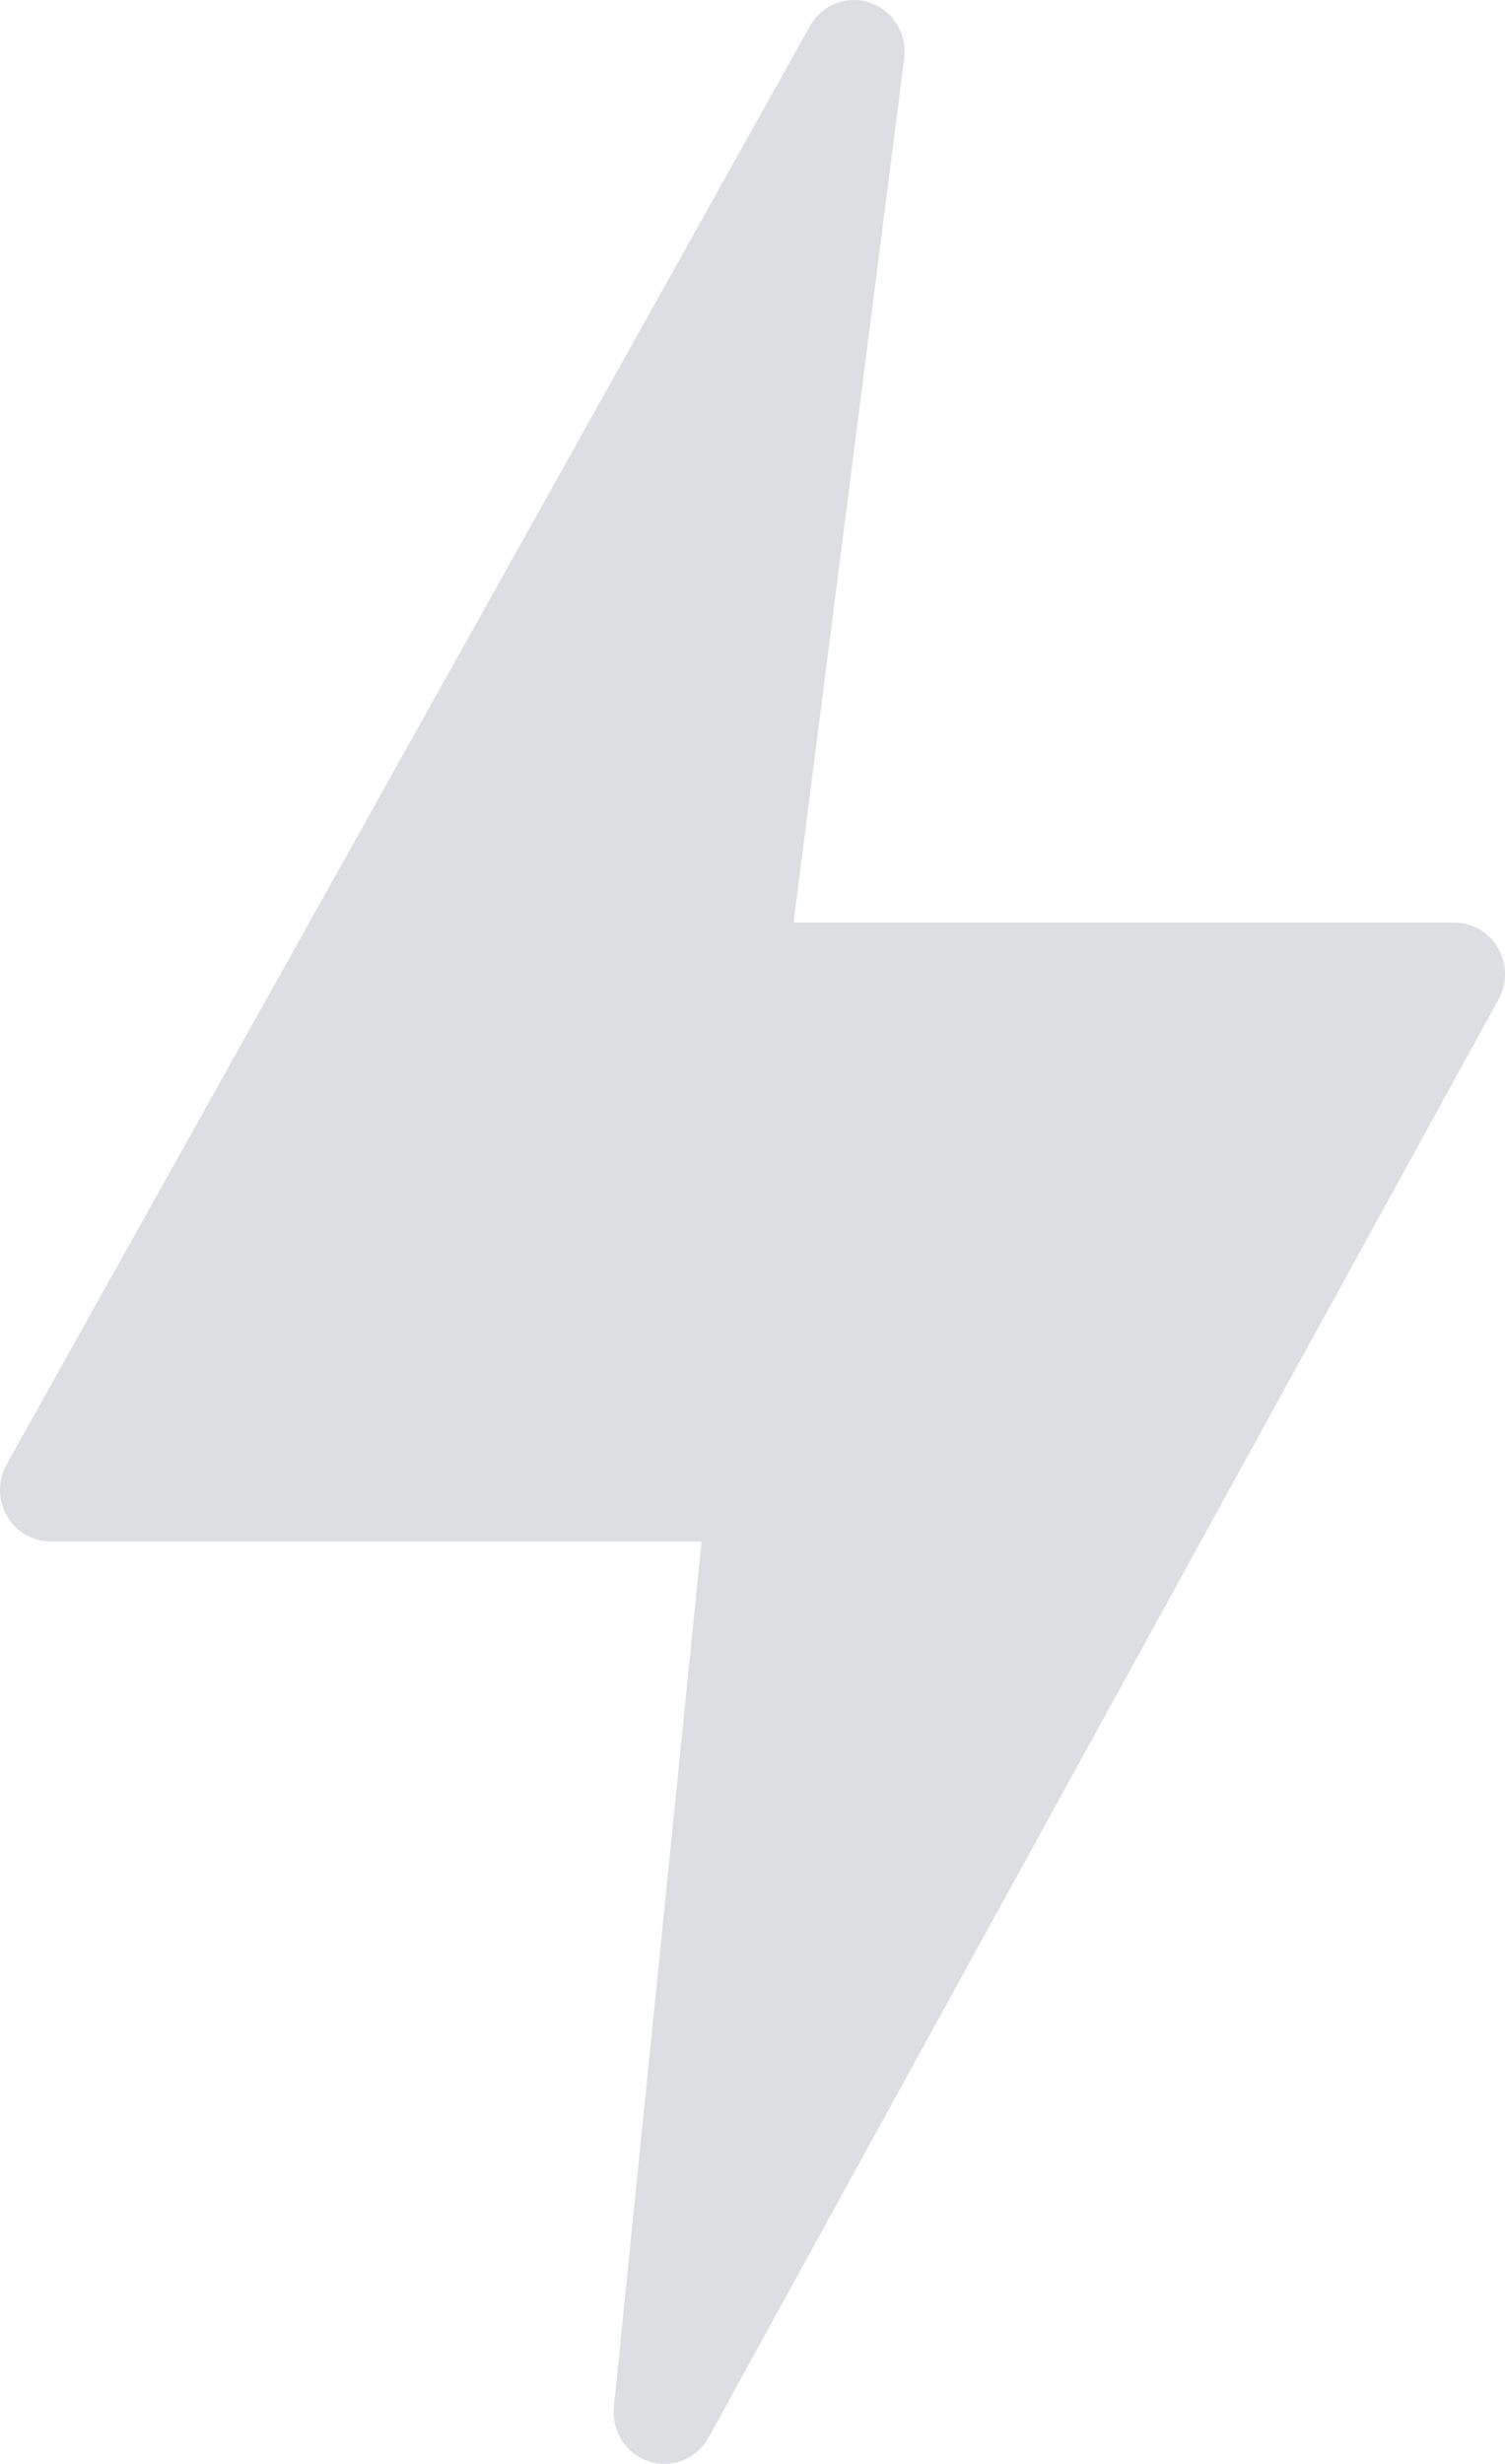 <?xml version="1.0" encoding="UTF-8"?>
<svg width="22px" height="36px" viewBox="0 0 22 36" version="1.1" xmlns="http://www.w3.org/2000/svg" xmlns:xlink="http://www.w3.org/1999/xlink">
    <!-- Generator: sketchtool 63.1 (101010) - https://sketch.com -->
    <title>6C901BFE-3A72-4A74-9734-EF0CE2C9D0A8</title>
    <desc>Created with sketchtool.</desc>
    <g id="Page-1" stroke="none" stroke-width="1" fill="none" fill-rule="evenodd">
        <g id="UI-elements" transform="translate(-258, -825)" fill="#DCDEE2" fill-rule="nonzero">
            <path d="M279.904,838.862 C279.773,838.626 279.528,838.48 279.262,838.48 L269.6,838.48 L271.22,825.837 C271.255,825.489 271.053,825.161 270.73,825.044 C270.407,824.927 270.047,825.051 269.86,825.345 L258.109,846.374 C257.969,846.606 257.963,846.898 258.094,847.136 C258.224,847.374 258.47,847.522 258.738,847.522 L268.256,847.522 L266.972,860.184 C266.946,860.531 267.155,860.852 267.478,860.961 C267.801,861.071 268.156,860.942 268.339,860.648 L279.895,839.621 C280.032,839.388 280.035,839.098 279.904,838.862 L279.904,838.862 Z" id="clip-big"></path>
        </g>
    </g>
</svg>